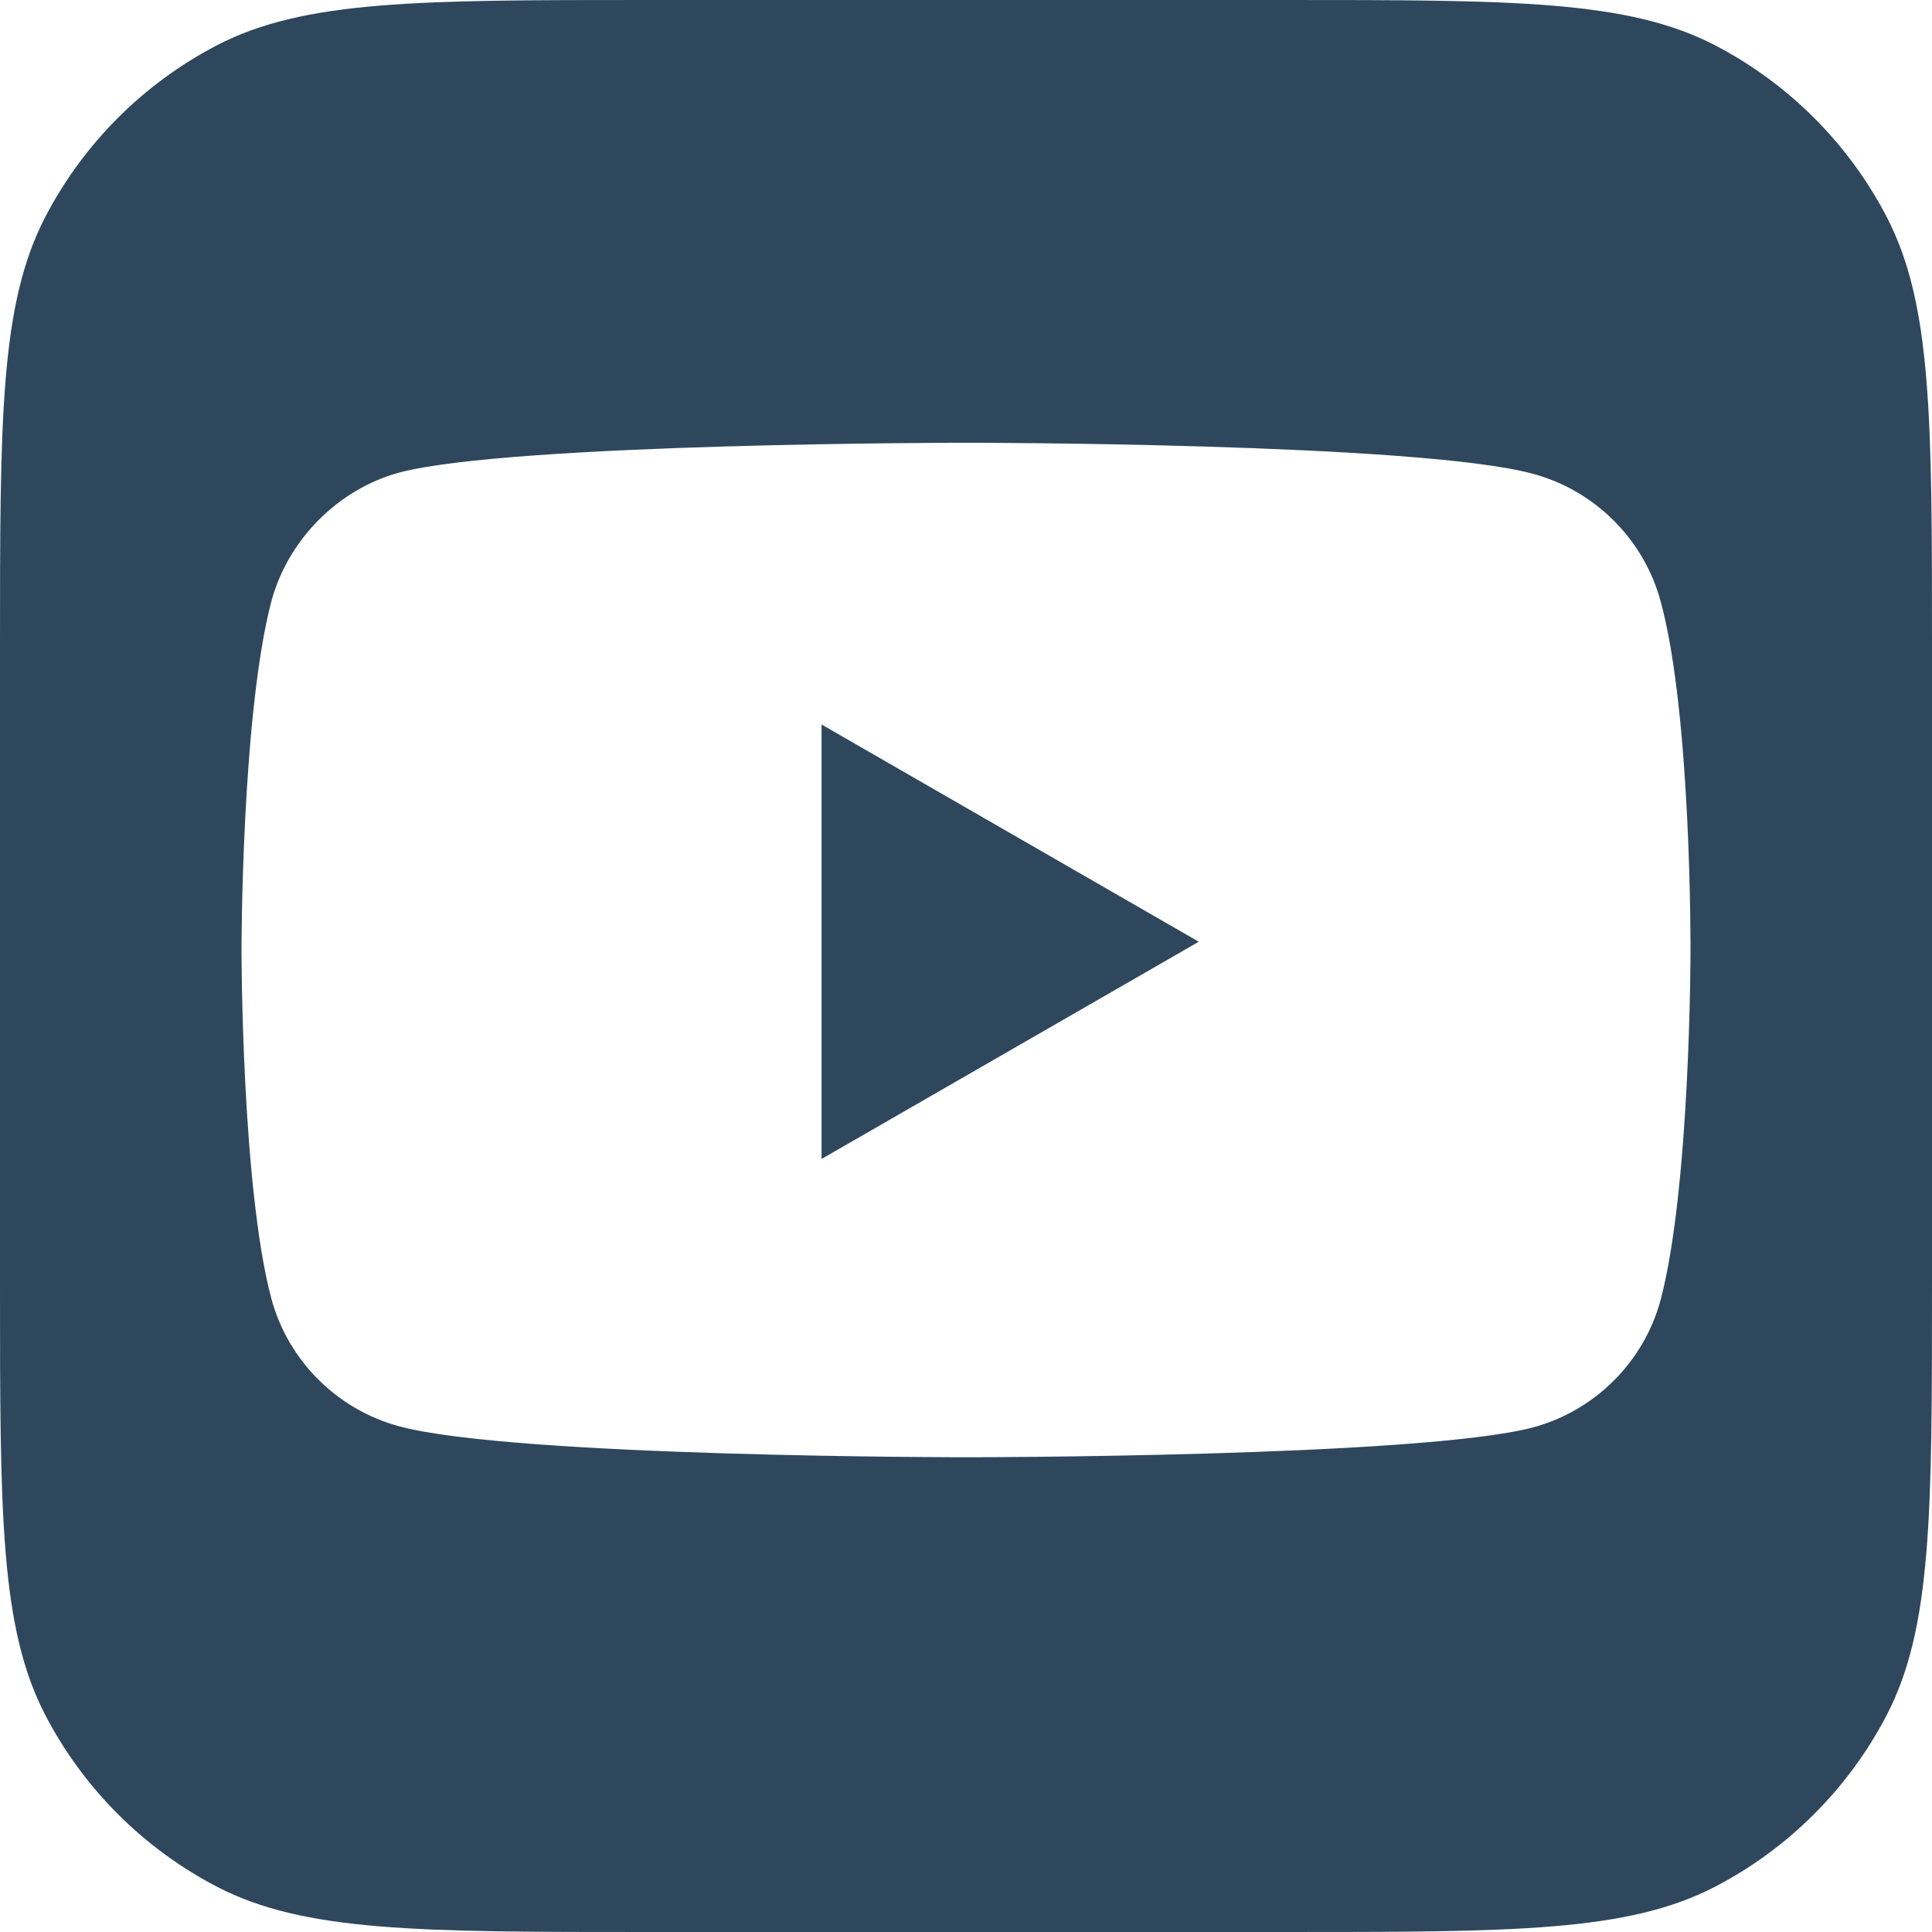 <svg width="25" height="25" viewBox="0 0 25 25" fill="none" xmlns="http://www.w3.org/2000/svg">
<path fill-rule="evenodd" clip-rule="evenodd" d="M0.586 2.807C0 3.936 0 5.419 0 8.385V16.615C0 19.581 0 21.064 0.586 22.193C1.081 23.144 1.856 23.919 2.807 24.414C3.936 25 5.419 25 8.385 25H16.615C19.581 25 21.064 25 22.193 24.414C23.144 23.919 23.919 23.144 24.414 22.193C25 21.064 25 19.581 25 16.615V8.385C25 5.419 25 3.936 24.414 2.807C23.919 1.856 23.144 1.081 22.193 0.586C21.064 0 19.581 0 16.615 0H8.385C5.419 0 3.936 0 2.807 0.586C1.856 1.081 1.081 1.856 0.586 2.807ZM21.489 7.783C21.273 6.98 20.639 6.347 19.836 6.131C18.369 5.729 12.5 5.729 12.5 5.729C12.5 5.729 6.631 5.729 5.164 6.115C4.376 6.332 3.727 6.98 3.511 7.783C3.125 9.251 3.125 12.293 3.125 12.293C3.125 12.293 3.125 15.351 3.511 16.803C3.727 17.606 4.361 18.239 5.164 18.456C6.646 18.857 12.5 18.857 12.5 18.857C12.5 18.857 18.369 18.857 19.836 18.471C20.639 18.255 21.273 17.622 21.489 16.819C21.875 15.351 21.875 12.309 21.875 12.309C21.875 12.309 21.89 9.251 21.489 7.783ZM10.631 14.997L15.512 12.186L10.631 9.375V14.997Z" fill="#2E475D"/>
</svg>
